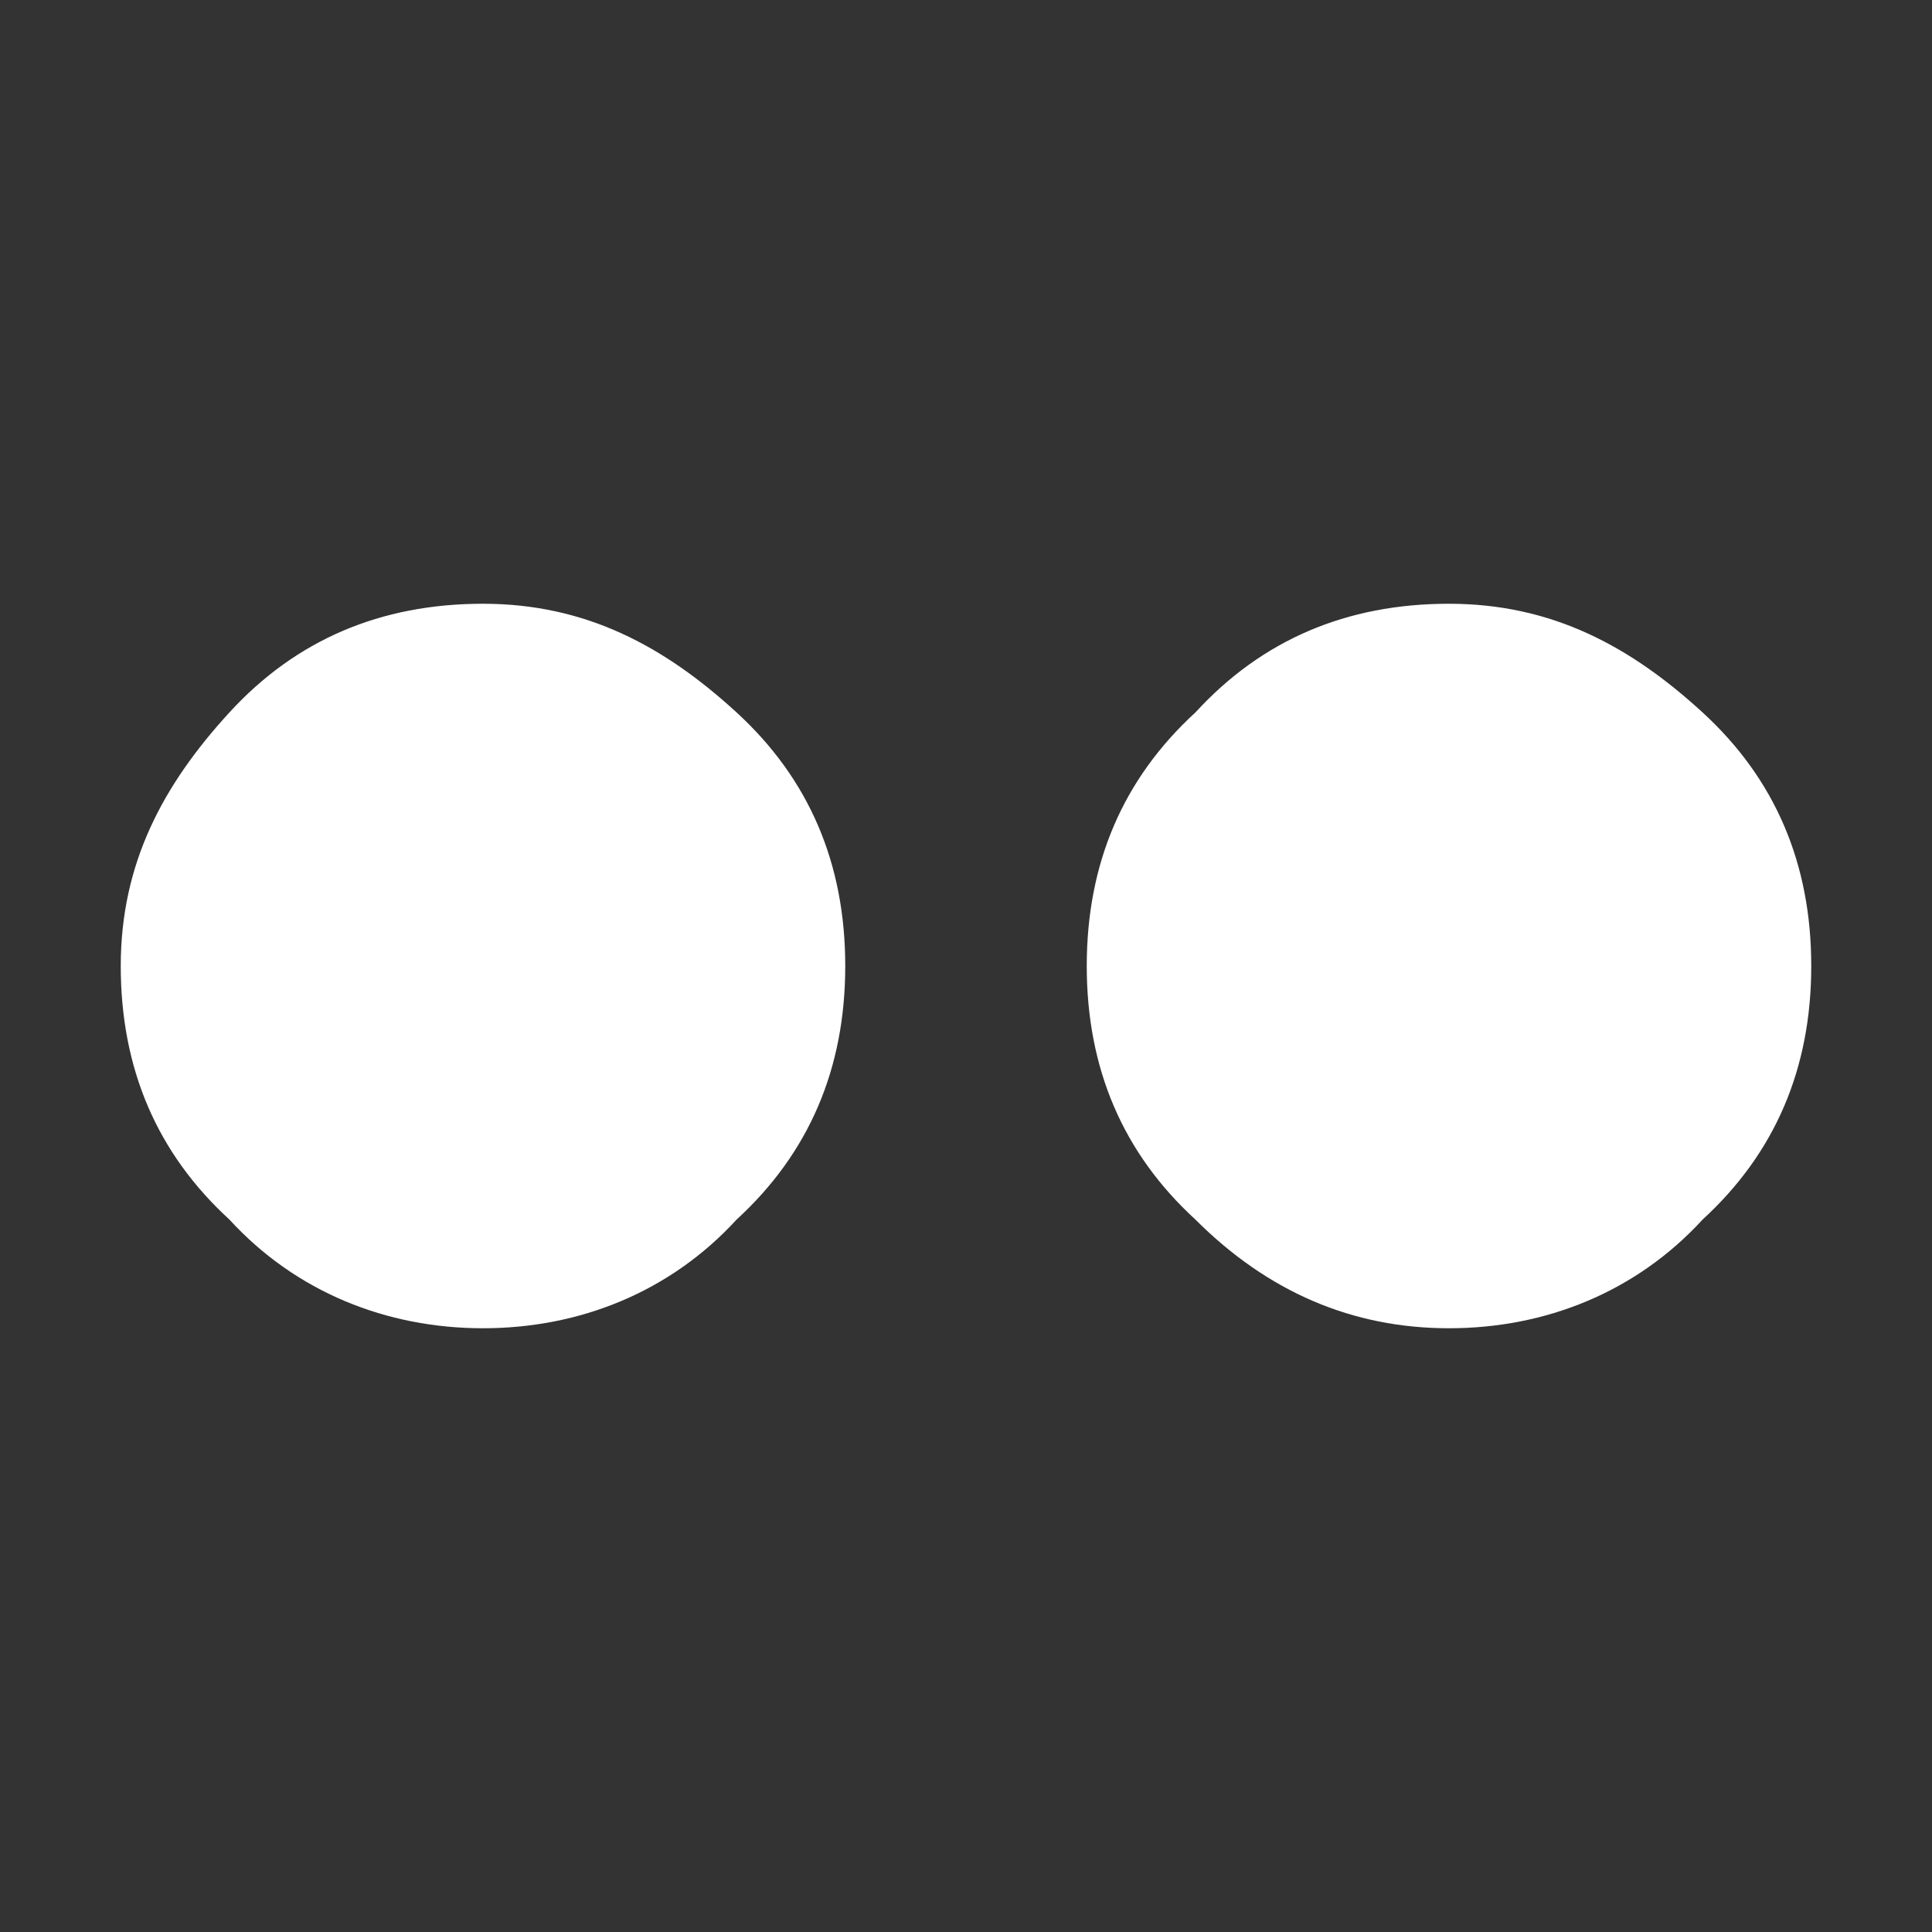 <?xml version="1.0" encoding="utf-8"?>
<!-- Generator: Adobe Illustrator 22.0.1, SVG Export Plug-In . SVG Version: 6.00 Build 0)  -->
<svg version="1.1" id="Layer_1" xmlns="http://www.w3.org/2000/svg" xmlns:xlink="http://www.w3.org/1999/xlink" x="0px" y="0px"
         viewBox="0 0 32 32" style="enable-background:new 0 0 32 32;" xml:space="preserve">
<rect x="0" y="0" width="32" height="32" fill="#333333" stroke="none"/>
<style type="text/css">
        .st0{fill:#FFFFFF;}
</style>
<path class="st0" d="M14,16c0-1.7-0.6-3.1-1.8-4.2S9.7,10,8,10s-3.1,0.6-4.2,1.8S2,14.3,2,16s0.6,3.1,1.8,4.2C4.9,21.4,6.4,22,8,22
        s3.1-0.6,4.2-1.8C13.4,19.1,14,17.7,14,16z M30,16c0-1.7-0.6-3.1-1.8-4.2S25.7,10,24,10s-3.1,0.6-4.2,1.8C18.6,12.9,18,14.3,18,16
        s0.6,3.1,1.8,4.2c1.2,1.2,2.6,1.8,4.2,1.8s3.1-0.6,4.2-1.8C29.4,19.1,30,17.7,30,16z"/>
</svg>